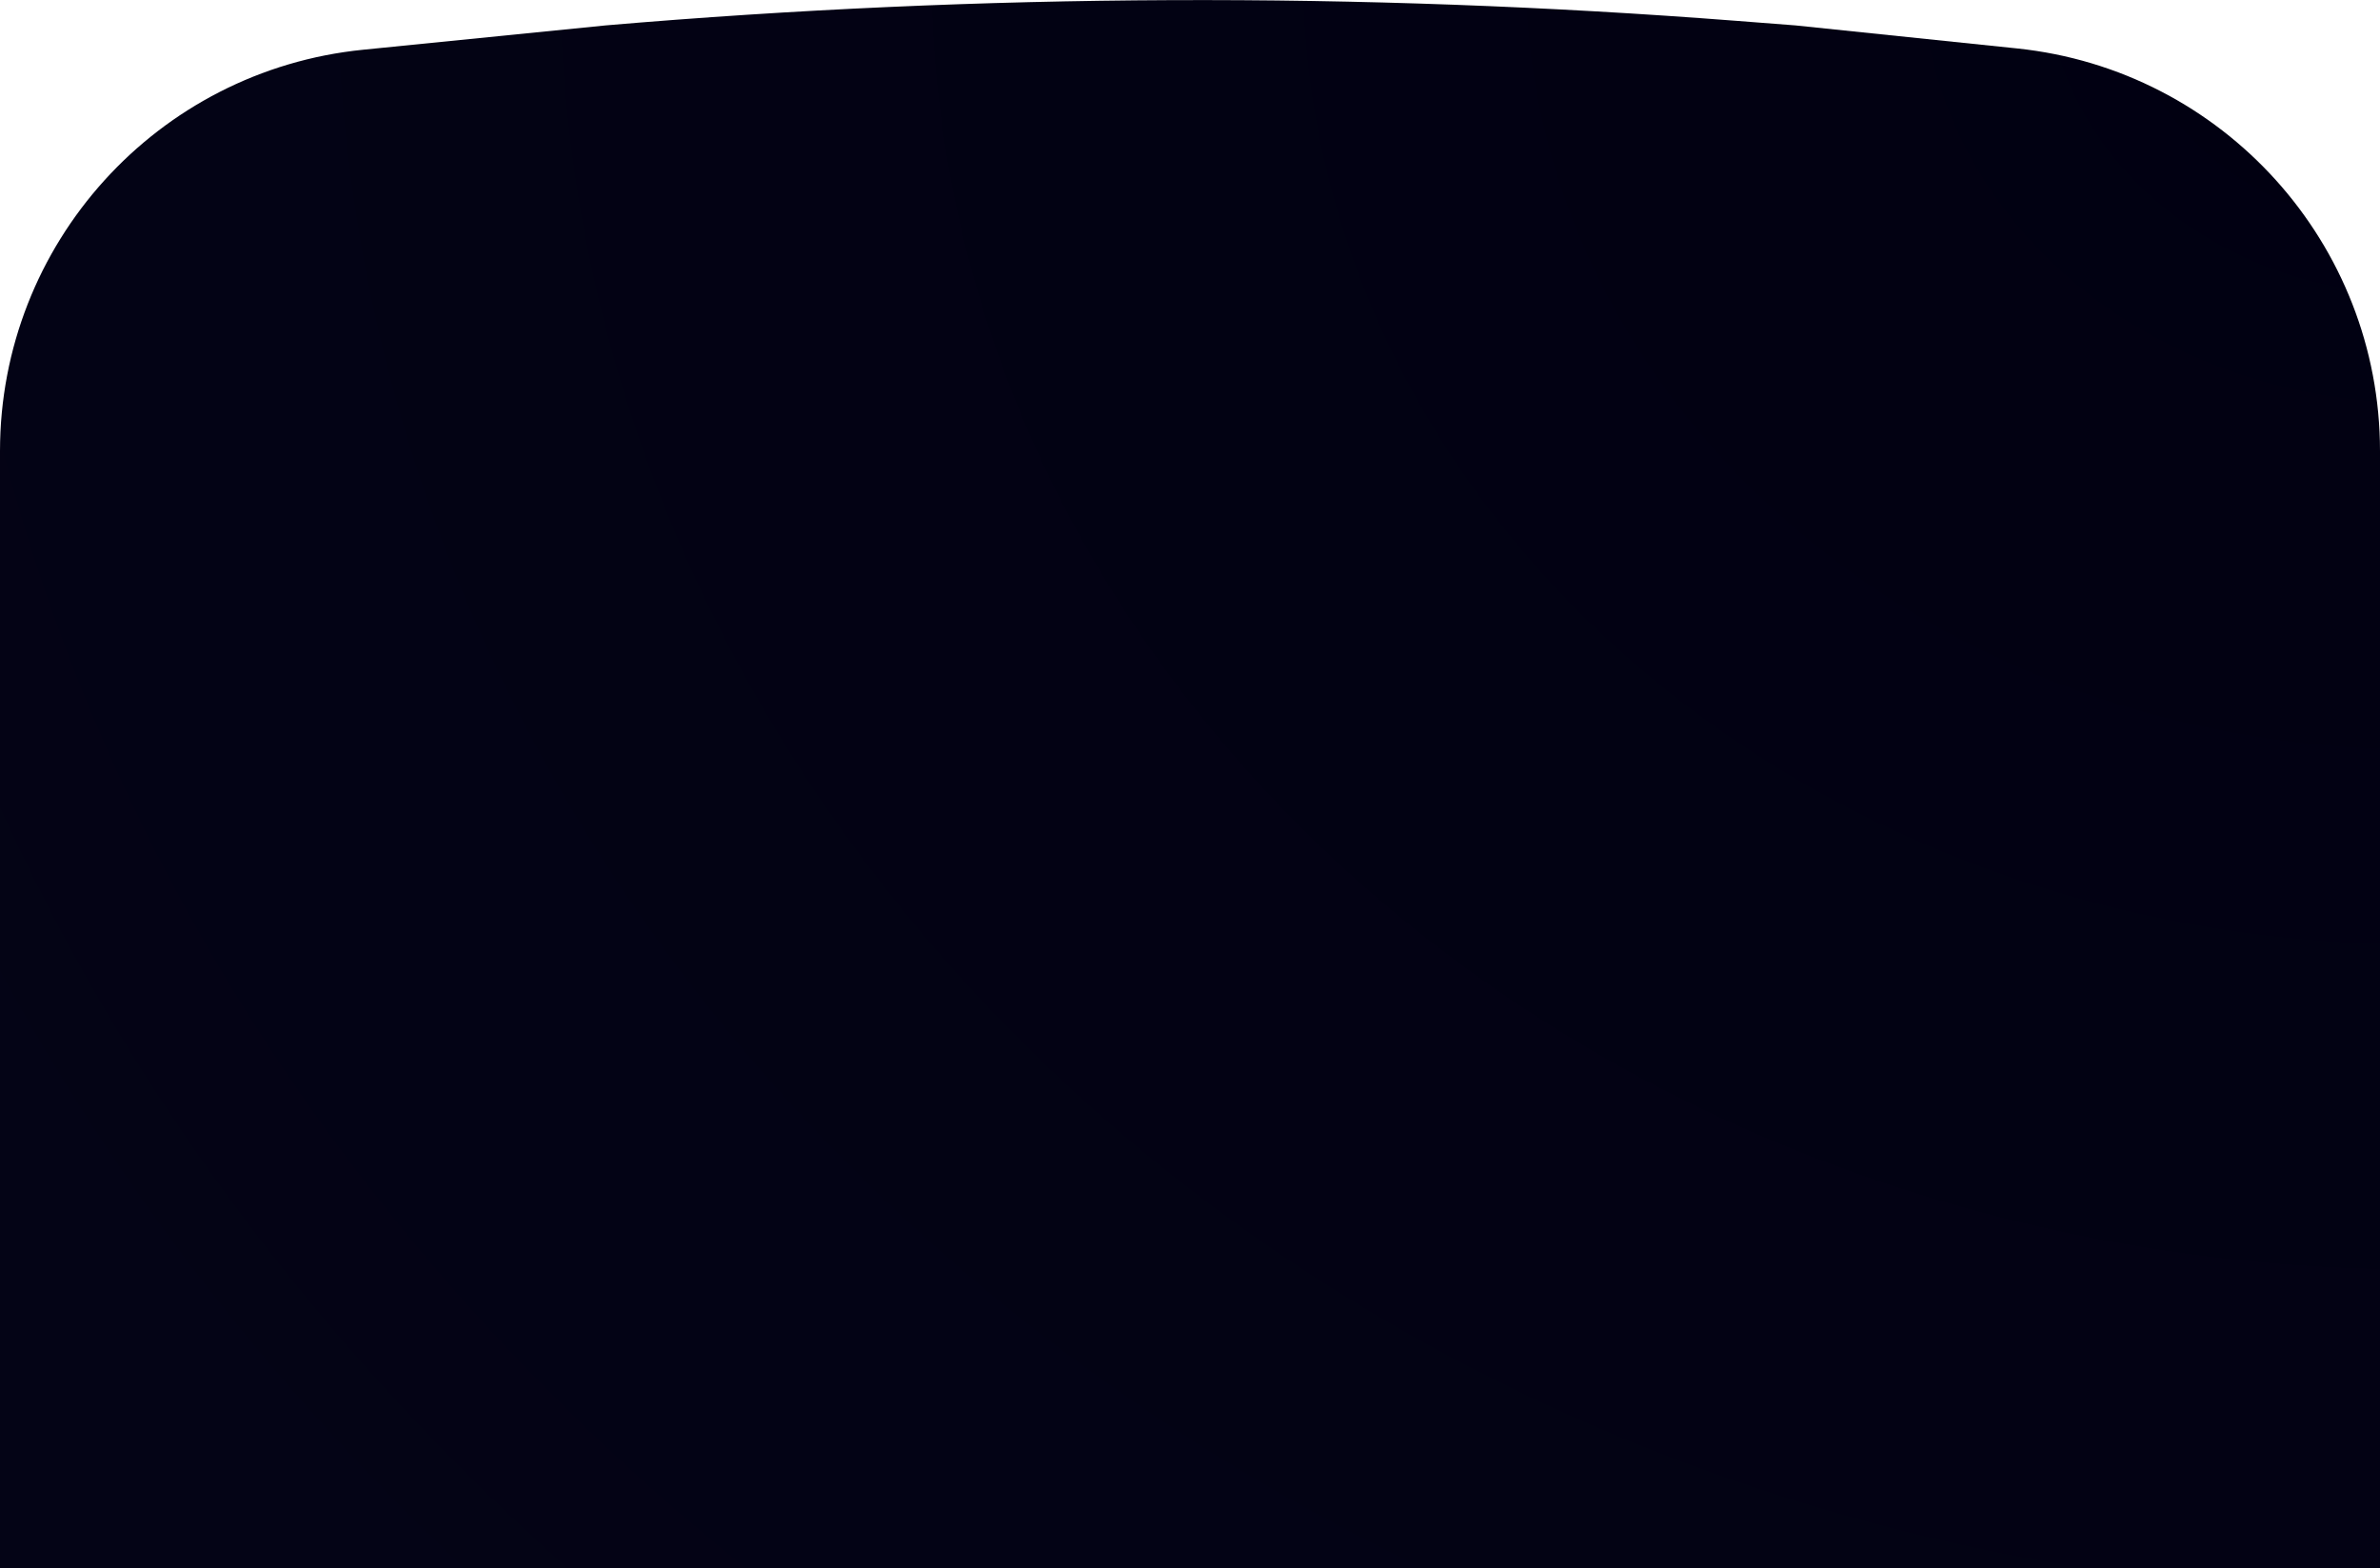 <svg width="1920" height="1265" viewBox="0 0 1920 1265" fill="none" xmlns="http://www.w3.org/2000/svg">
<path d="M0 364C0 196.802 126.667 56.794 293.03 40.107L488.5 20.5C791.998 -5.457 1097.1 -6.691 1400.8 16.809L1448.5 20.5L1627.08 39.058C1793.53 56.357 1920 196.647 1920 364V1676.5H0V364Z" fill="url(#paint0_radial_2_245)"/>
<defs>
<radialGradient id="paint0_radial_2_245" cx="0" cy="0" r="1" gradientUnits="userSpaceOnUse" gradientTransform="translate(1937.04 -20.428) rotate(90) scale(2083.78 2365.91)">
<stop stop-color="#010011"/>
<stop offset="1" stop-color="#040416"/>
</radialGradient>
</defs>
</svg>
